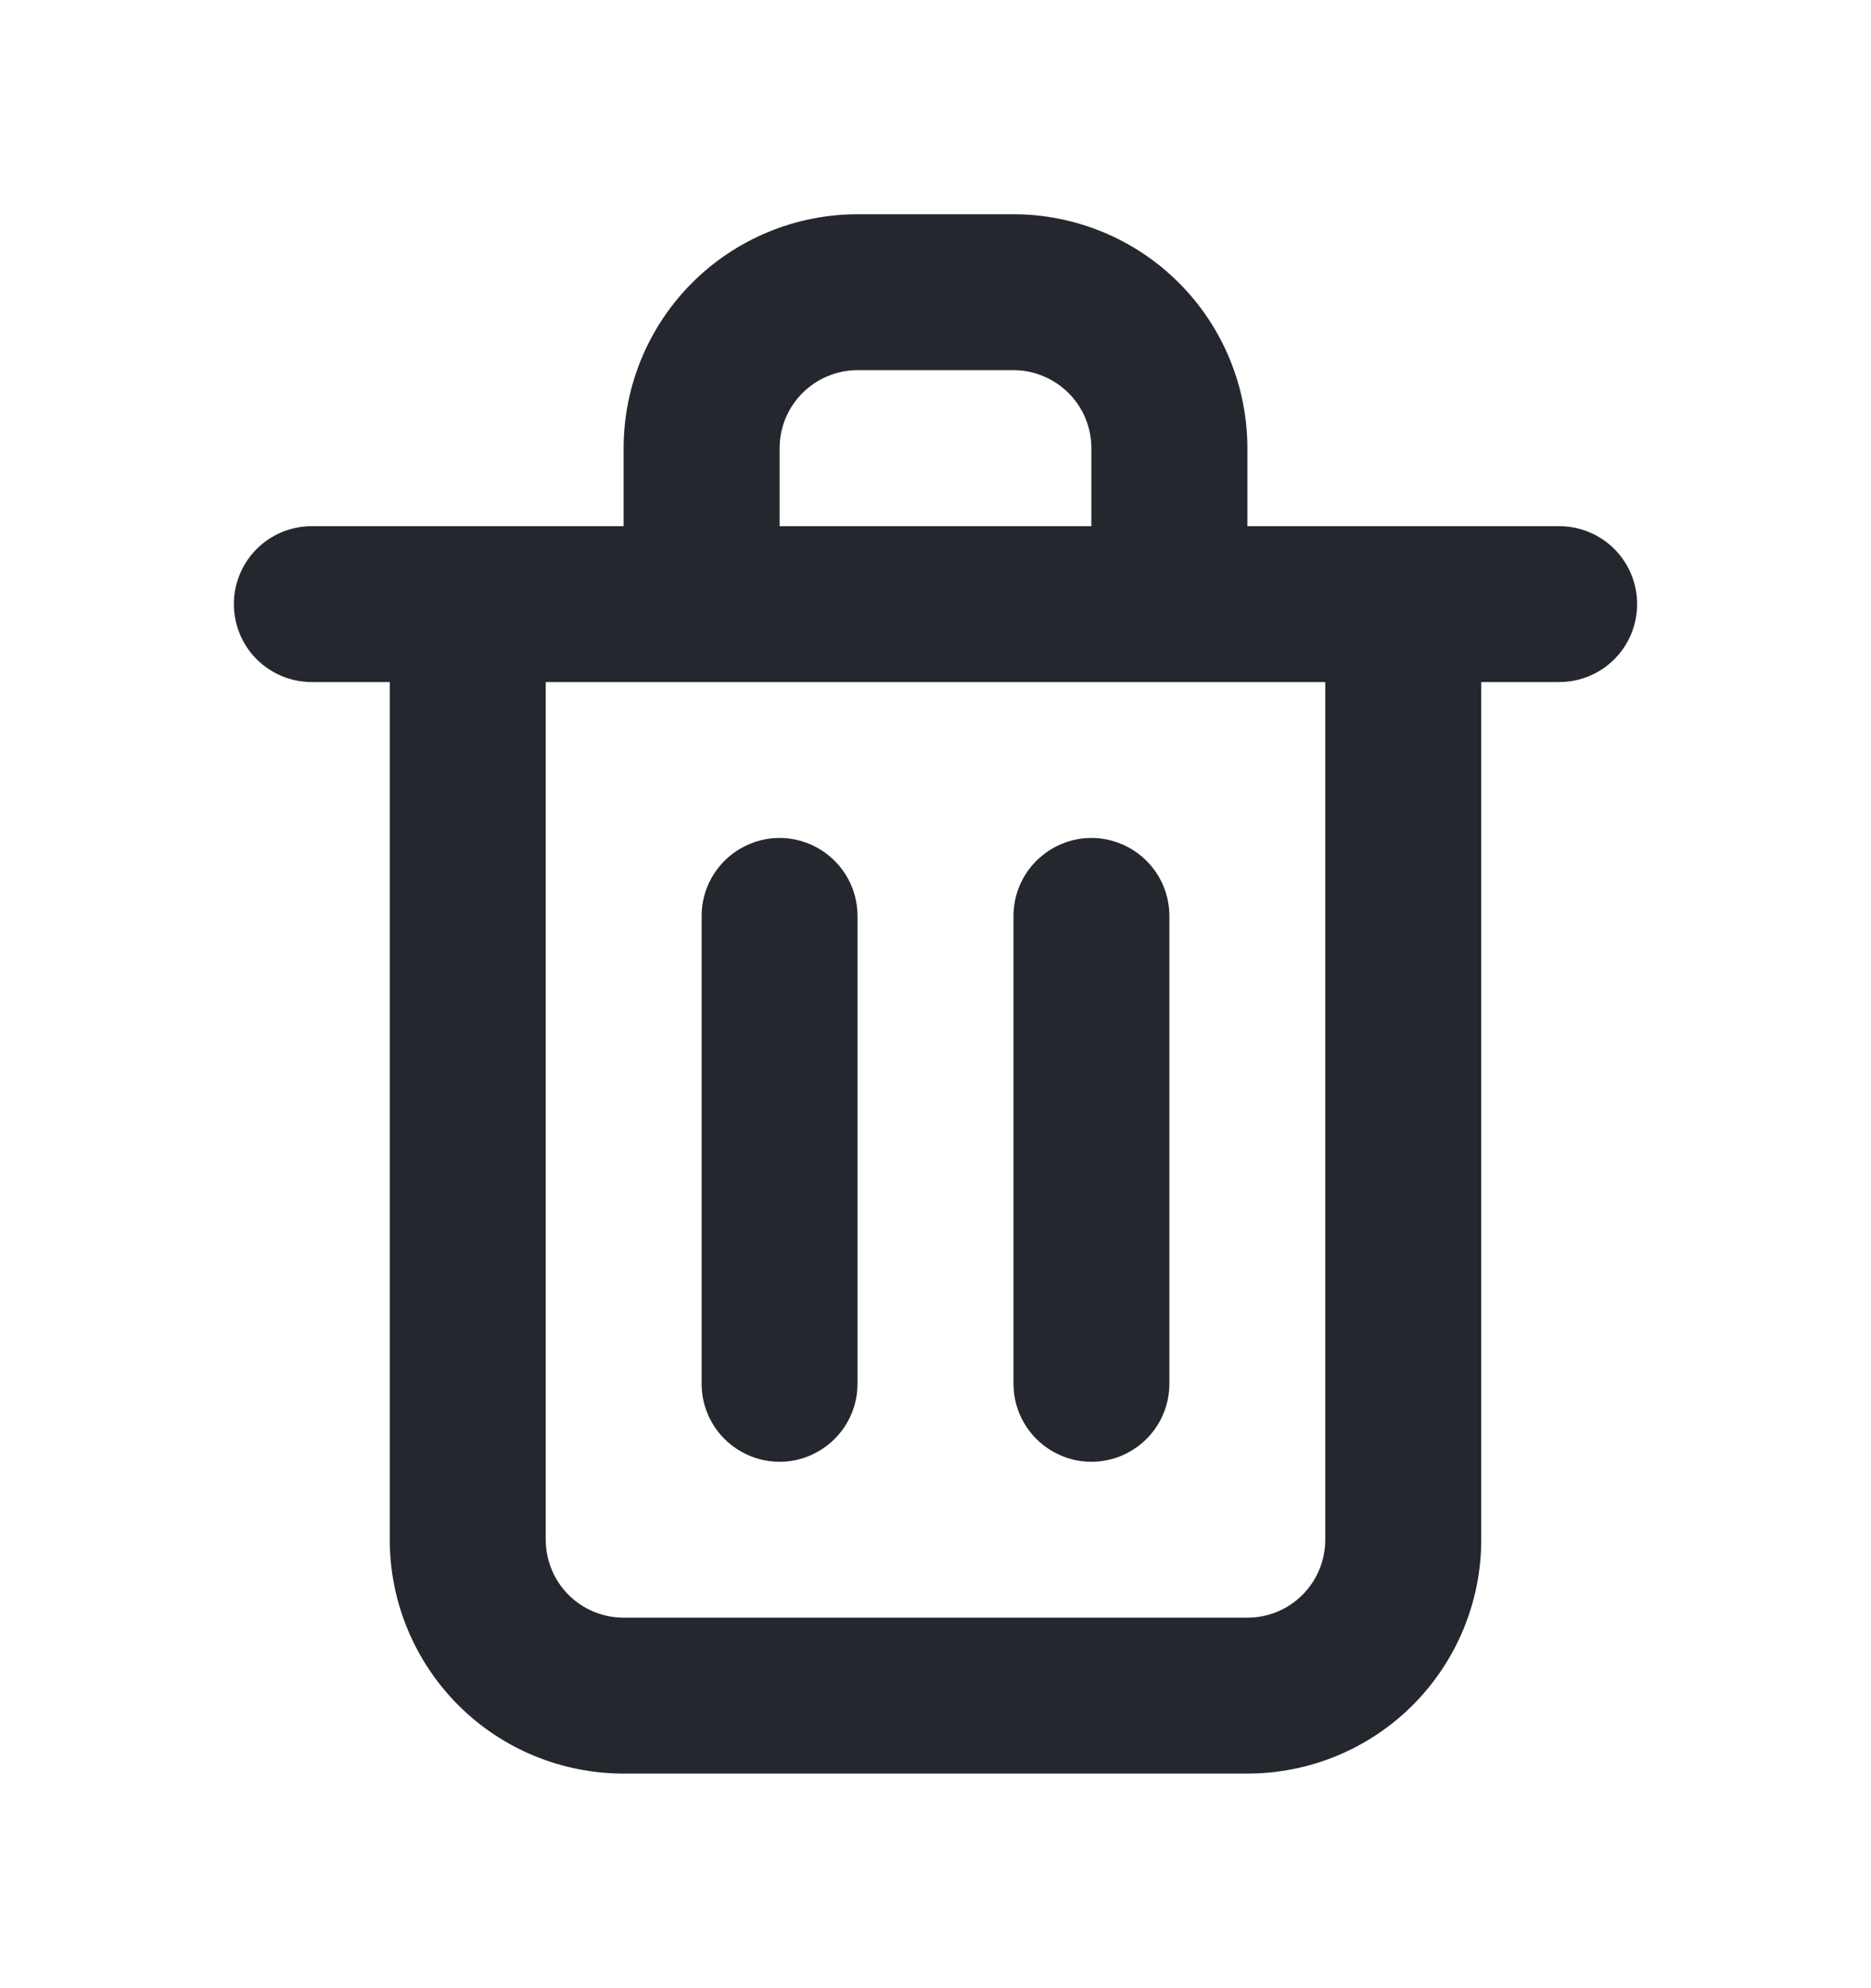 <svg width="16" height="17" viewBox="0 0 16 17" fill="none" xmlns="http://www.w3.org/2000/svg">
<path d="M6.667 12.499C6.843 12.499 7.013 12.428 7.138 12.303C7.263 12.178 7.333 12.009 7.333 11.832V7.832C7.333 7.655 7.263 7.486 7.138 7.361C7.013 7.236 6.843 7.165 6.667 7.165C6.49 7.165 6.32 7.236 6.195 7.361C6.07 7.486 6 7.655 6 7.832V11.832C6 12.009 6.07 12.178 6.195 12.303C6.32 12.428 6.49 12.499 6.667 12.499ZM13.333 4.499H10.667V3.832C10.667 3.302 10.456 2.793 10.081 2.418C9.706 2.043 9.197 1.832 8.667 1.832H7.333C6.803 1.832 6.294 2.043 5.919 2.418C5.544 2.793 5.333 3.302 5.333 3.832V4.499H2.667C2.49 4.499 2.32 4.569 2.195 4.694C2.07 4.819 2 4.989 2 5.165C2 5.342 2.07 5.512 2.195 5.637C2.32 5.762 2.49 5.832 2.667 5.832H3.333V13.165C3.333 13.696 3.544 14.204 3.919 14.58C4.294 14.955 4.803 15.165 5.333 15.165H10.667C11.197 15.165 11.706 14.955 12.081 14.58C12.456 14.204 12.667 13.696 12.667 13.165V5.832H13.333C13.51 5.832 13.68 5.762 13.805 5.637C13.93 5.512 14 5.342 14 5.165C14 4.989 13.93 4.819 13.805 4.694C13.68 4.569 13.51 4.499 13.333 4.499ZM6.667 3.832C6.667 3.655 6.737 3.486 6.862 3.361C6.987 3.236 7.157 3.165 7.333 3.165H8.667C8.843 3.165 9.013 3.236 9.138 3.361C9.263 3.486 9.333 3.655 9.333 3.832V4.499H6.667V3.832ZM11.333 13.165C11.333 13.342 11.263 13.512 11.138 13.637C11.013 13.762 10.844 13.832 10.667 13.832H5.333C5.157 13.832 4.987 13.762 4.862 13.637C4.737 13.512 4.667 13.342 4.667 13.165V5.832H11.333V13.165ZM9.333 12.499C9.51 12.499 9.68 12.428 9.805 12.303C9.93 12.178 10 12.009 10 11.832V7.832C10 7.655 9.93 7.486 9.805 7.361C9.68 7.236 9.51 7.165 9.333 7.165C9.157 7.165 8.987 7.236 8.862 7.361C8.737 7.486 8.667 7.655 8.667 7.832V11.832C8.667 12.009 8.737 12.178 8.862 12.303C8.987 12.428 9.157 12.499 9.333 12.499Z" fill="#24272E"/>
</svg>
